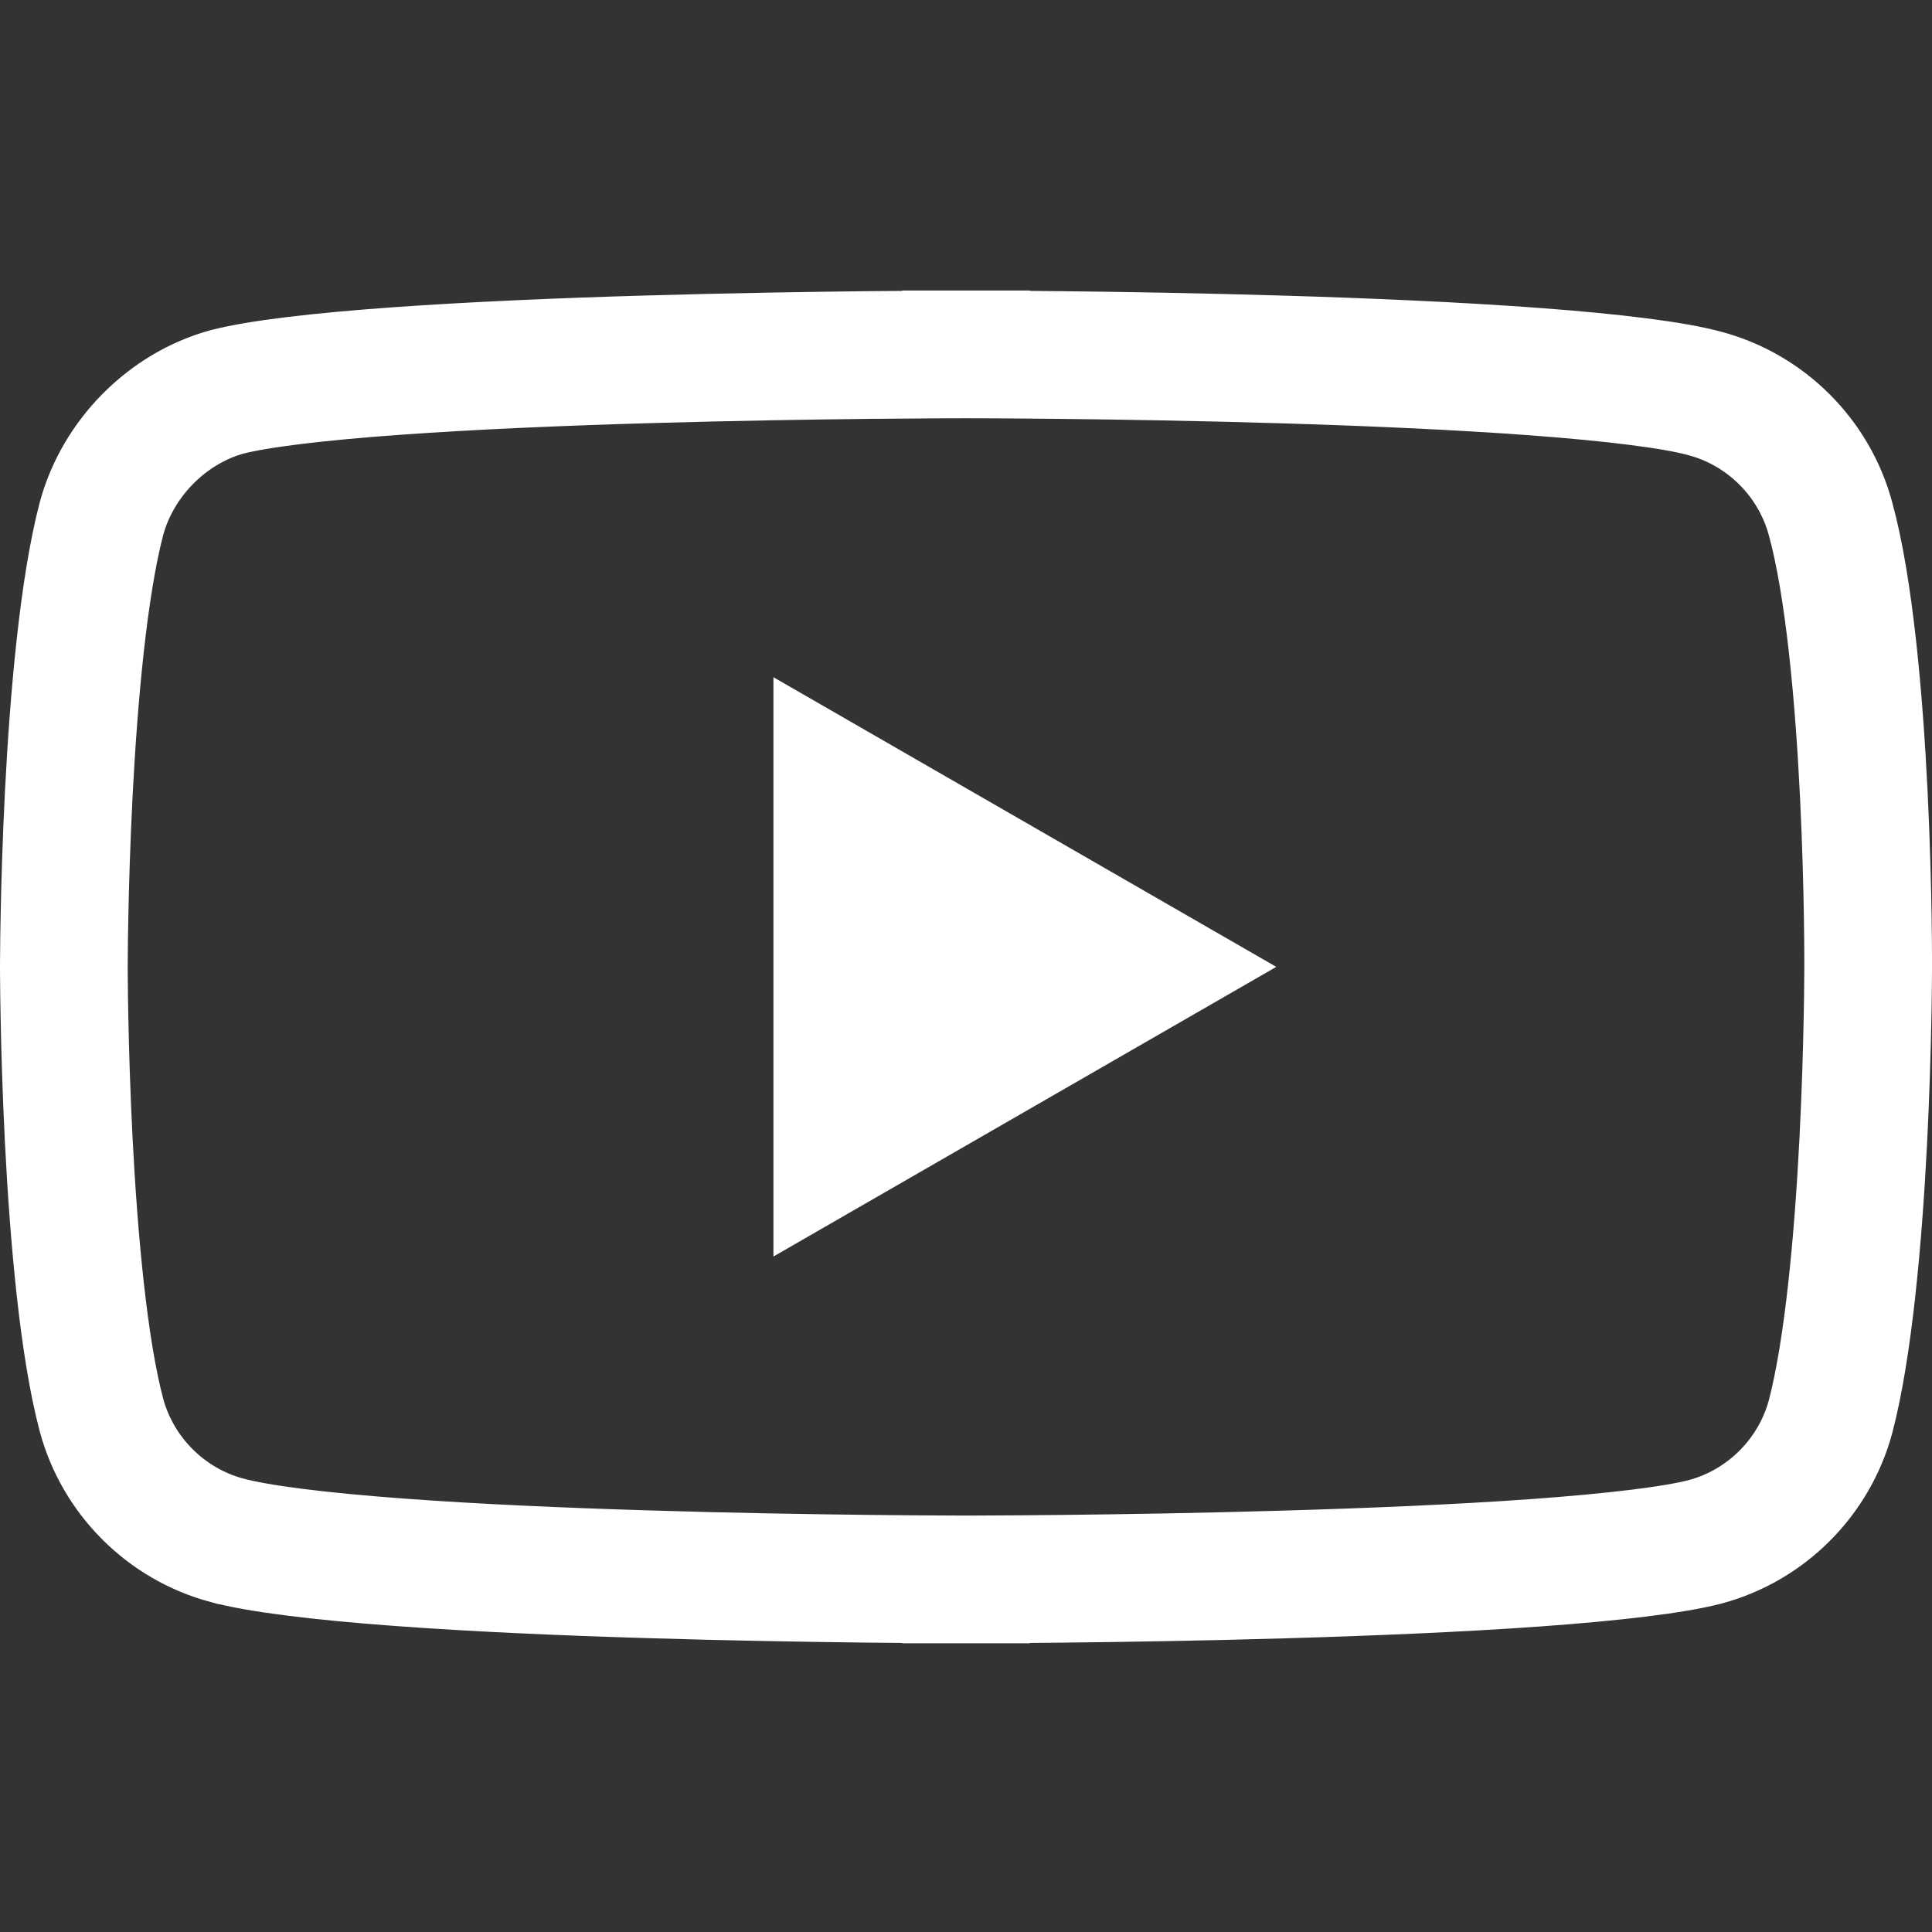 <svg width="40" height="40" viewBox="0 0 40 40" fill="none" xmlns="http://www.w3.org/2000/svg">
<rect x="0" y="0" width="40" height="40" fill="#333333" stroke="none"/>
<g clip-path="url(#clip0_3107_87)">
<path d="M37.899 10.741L37.901 10.747C38.286 12.156 38.49 14.436 38.589 16.463C38.637 17.456 38.66 18.354 38.67 19.004C38.675 19.329 38.677 19.591 38.678 19.771C38.678 19.861 38.678 19.93 38.678 19.977L38.678 20.029L38.678 20.042L38.678 20.044L38.678 20.045V20.052V20.052V20.052L38.678 20.055L38.678 20.068L38.678 20.12C38.677 20.166 38.677 20.235 38.676 20.325C38.675 20.504 38.672 20.765 38.665 21.089C38.653 21.736 38.627 22.631 38.577 23.621C38.474 25.637 38.271 27.914 37.899 29.332C37.559 30.588 36.566 31.581 35.31 31.92C34.662 32.09 33.411 32.239 31.79 32.356C30.202 32.47 28.365 32.546 26.613 32.597C24.863 32.649 23.209 32.674 21.991 32.687C21.383 32.693 20.884 32.697 20.538 32.698C20.365 32.699 20.23 32.699 20.138 32.7L20.035 32.7L20.008 32.7L20.002 32.7H20H20L20 34.022L20 32.7H20H19.998L19.992 32.7L19.965 32.7L19.862 32.7C19.771 32.699 19.636 32.699 19.463 32.698C19.118 32.697 18.621 32.693 18.014 32.687C16.799 32.673 15.148 32.647 13.401 32.593C11.651 32.54 9.815 32.461 8.227 32.342C6.603 32.221 5.348 32.066 4.695 31.889L4.693 31.889C3.435 31.55 2.44 30.555 2.101 29.298C1.729 27.899 1.526 25.623 1.423 23.6C1.373 22.608 1.347 21.711 1.335 21.061C1.328 20.736 1.325 20.474 1.324 20.294C1.323 20.203 1.322 20.134 1.322 20.087L1.322 20.035L1.322 20.022L1.322 20.019L1.322 20.019V20.019V20.019V20.018L1.322 20.018L1.322 20.015L1.322 20.003L1.322 19.951C1.322 19.904 1.323 19.835 1.324 19.745C1.325 19.566 1.328 19.305 1.335 18.981C1.347 18.334 1.373 17.439 1.423 16.449C1.526 14.433 1.729 12.155 2.101 10.738C2.441 9.48 3.47 8.454 4.692 8.116C5.342 7.946 6.591 7.798 8.21 7.682C9.797 7.568 11.635 7.491 13.387 7.44C15.137 7.389 16.791 7.363 18.008 7.35C18.617 7.344 19.115 7.341 19.462 7.339C19.635 7.338 19.77 7.338 19.861 7.338L19.965 7.337L19.991 7.337L19.998 7.337L19.999 7.337H20L20 6.015L20 7.337H20L20.002 7.337L20.008 7.337L20.034 7.337L20.138 7.338C20.229 7.338 20.364 7.338 20.537 7.339C20.884 7.341 21.382 7.344 21.99 7.351C23.208 7.364 24.861 7.391 26.611 7.444C28.363 7.497 30.2 7.577 31.786 7.695C33.41 7.816 34.659 7.971 35.301 8.147L35.307 8.149C36.565 8.487 37.561 9.483 37.899 10.741Z" stroke="white" stroke-width="2.644"/>
<path d="M16.013 26.015L26.424 20.018L16.013 14.021V26.015Z" fill="white"/>
</g>
<defs>
<clipPath id="clip0_3107_87">
<rect width="40" height="40" fill="white"/>
</clipPath>
</defs>
</svg>
